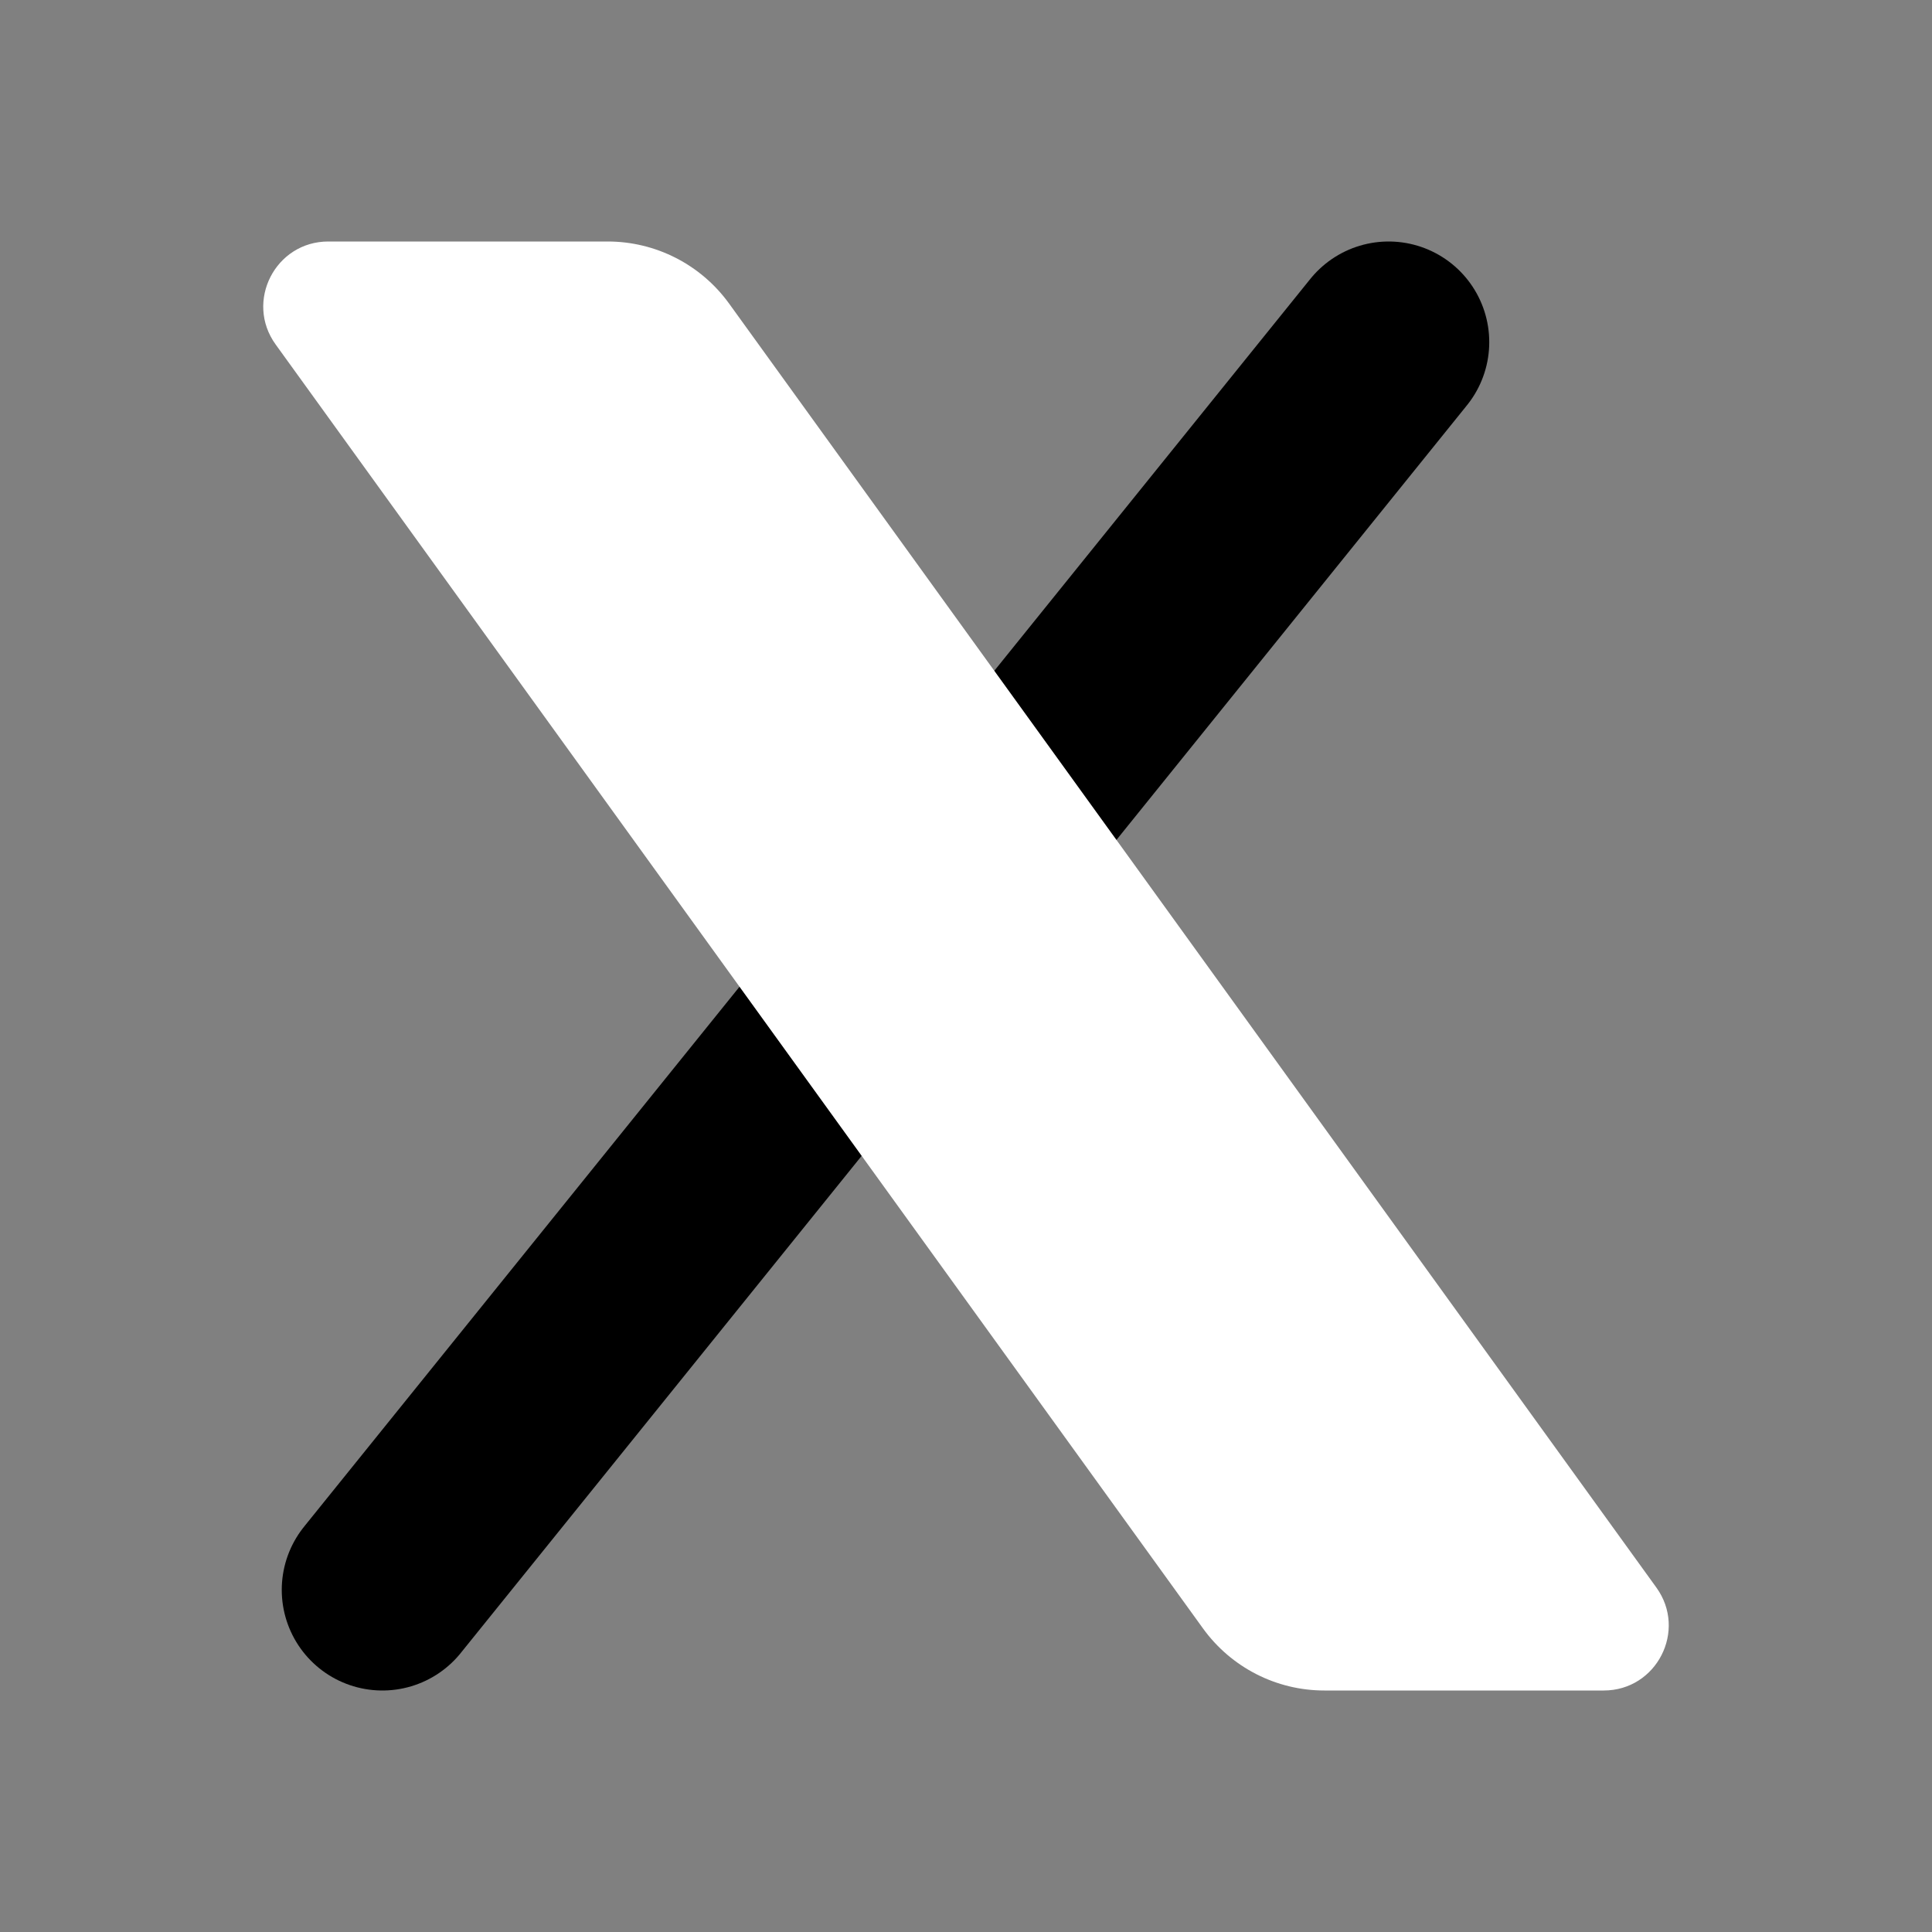 <?xml version="1.0" encoding="iso-8859-1"?>
<!-- Generator: Adobe Illustrator 28.4.1, SVG Export Plug-In . SVG Version: 6.00 Build 0)  -->
<svg fill="#FFFFFF" version="1.1" baseProfile="basic" id="Layer_1"
	 xmlns="http://www.w3.org/2000/svg" xmlns:xlink="http://www.w3.org/1999/xlink" x="0px" y="0px" viewBox="0 0 24 24"
	 xml:space="preserve">
<rect x="0" y="0" width="24" height="24" fill="#808080" stroke="none"/>
<line style="fill:none;stroke:#000000;stroke-width:2.5;stroke-linecap:round;stroke-linejoin:round;stroke-miterlimit:10;" x1="4.75" y1="19.75" x2="17.25" y2="4.25"/>
<path d="M20.576,19.721L9.057,3.771C8.707,3.287,8.146,3,7.549,3H4.078C3.42,3,3.039,3.746,3.424,4.279l11.52,15.95
	c0.35,0.484,0.91,0.771,1.507,0.771h3.471C20.58,21,20.961,20.254,20.576,19.721z"/>
</svg>
